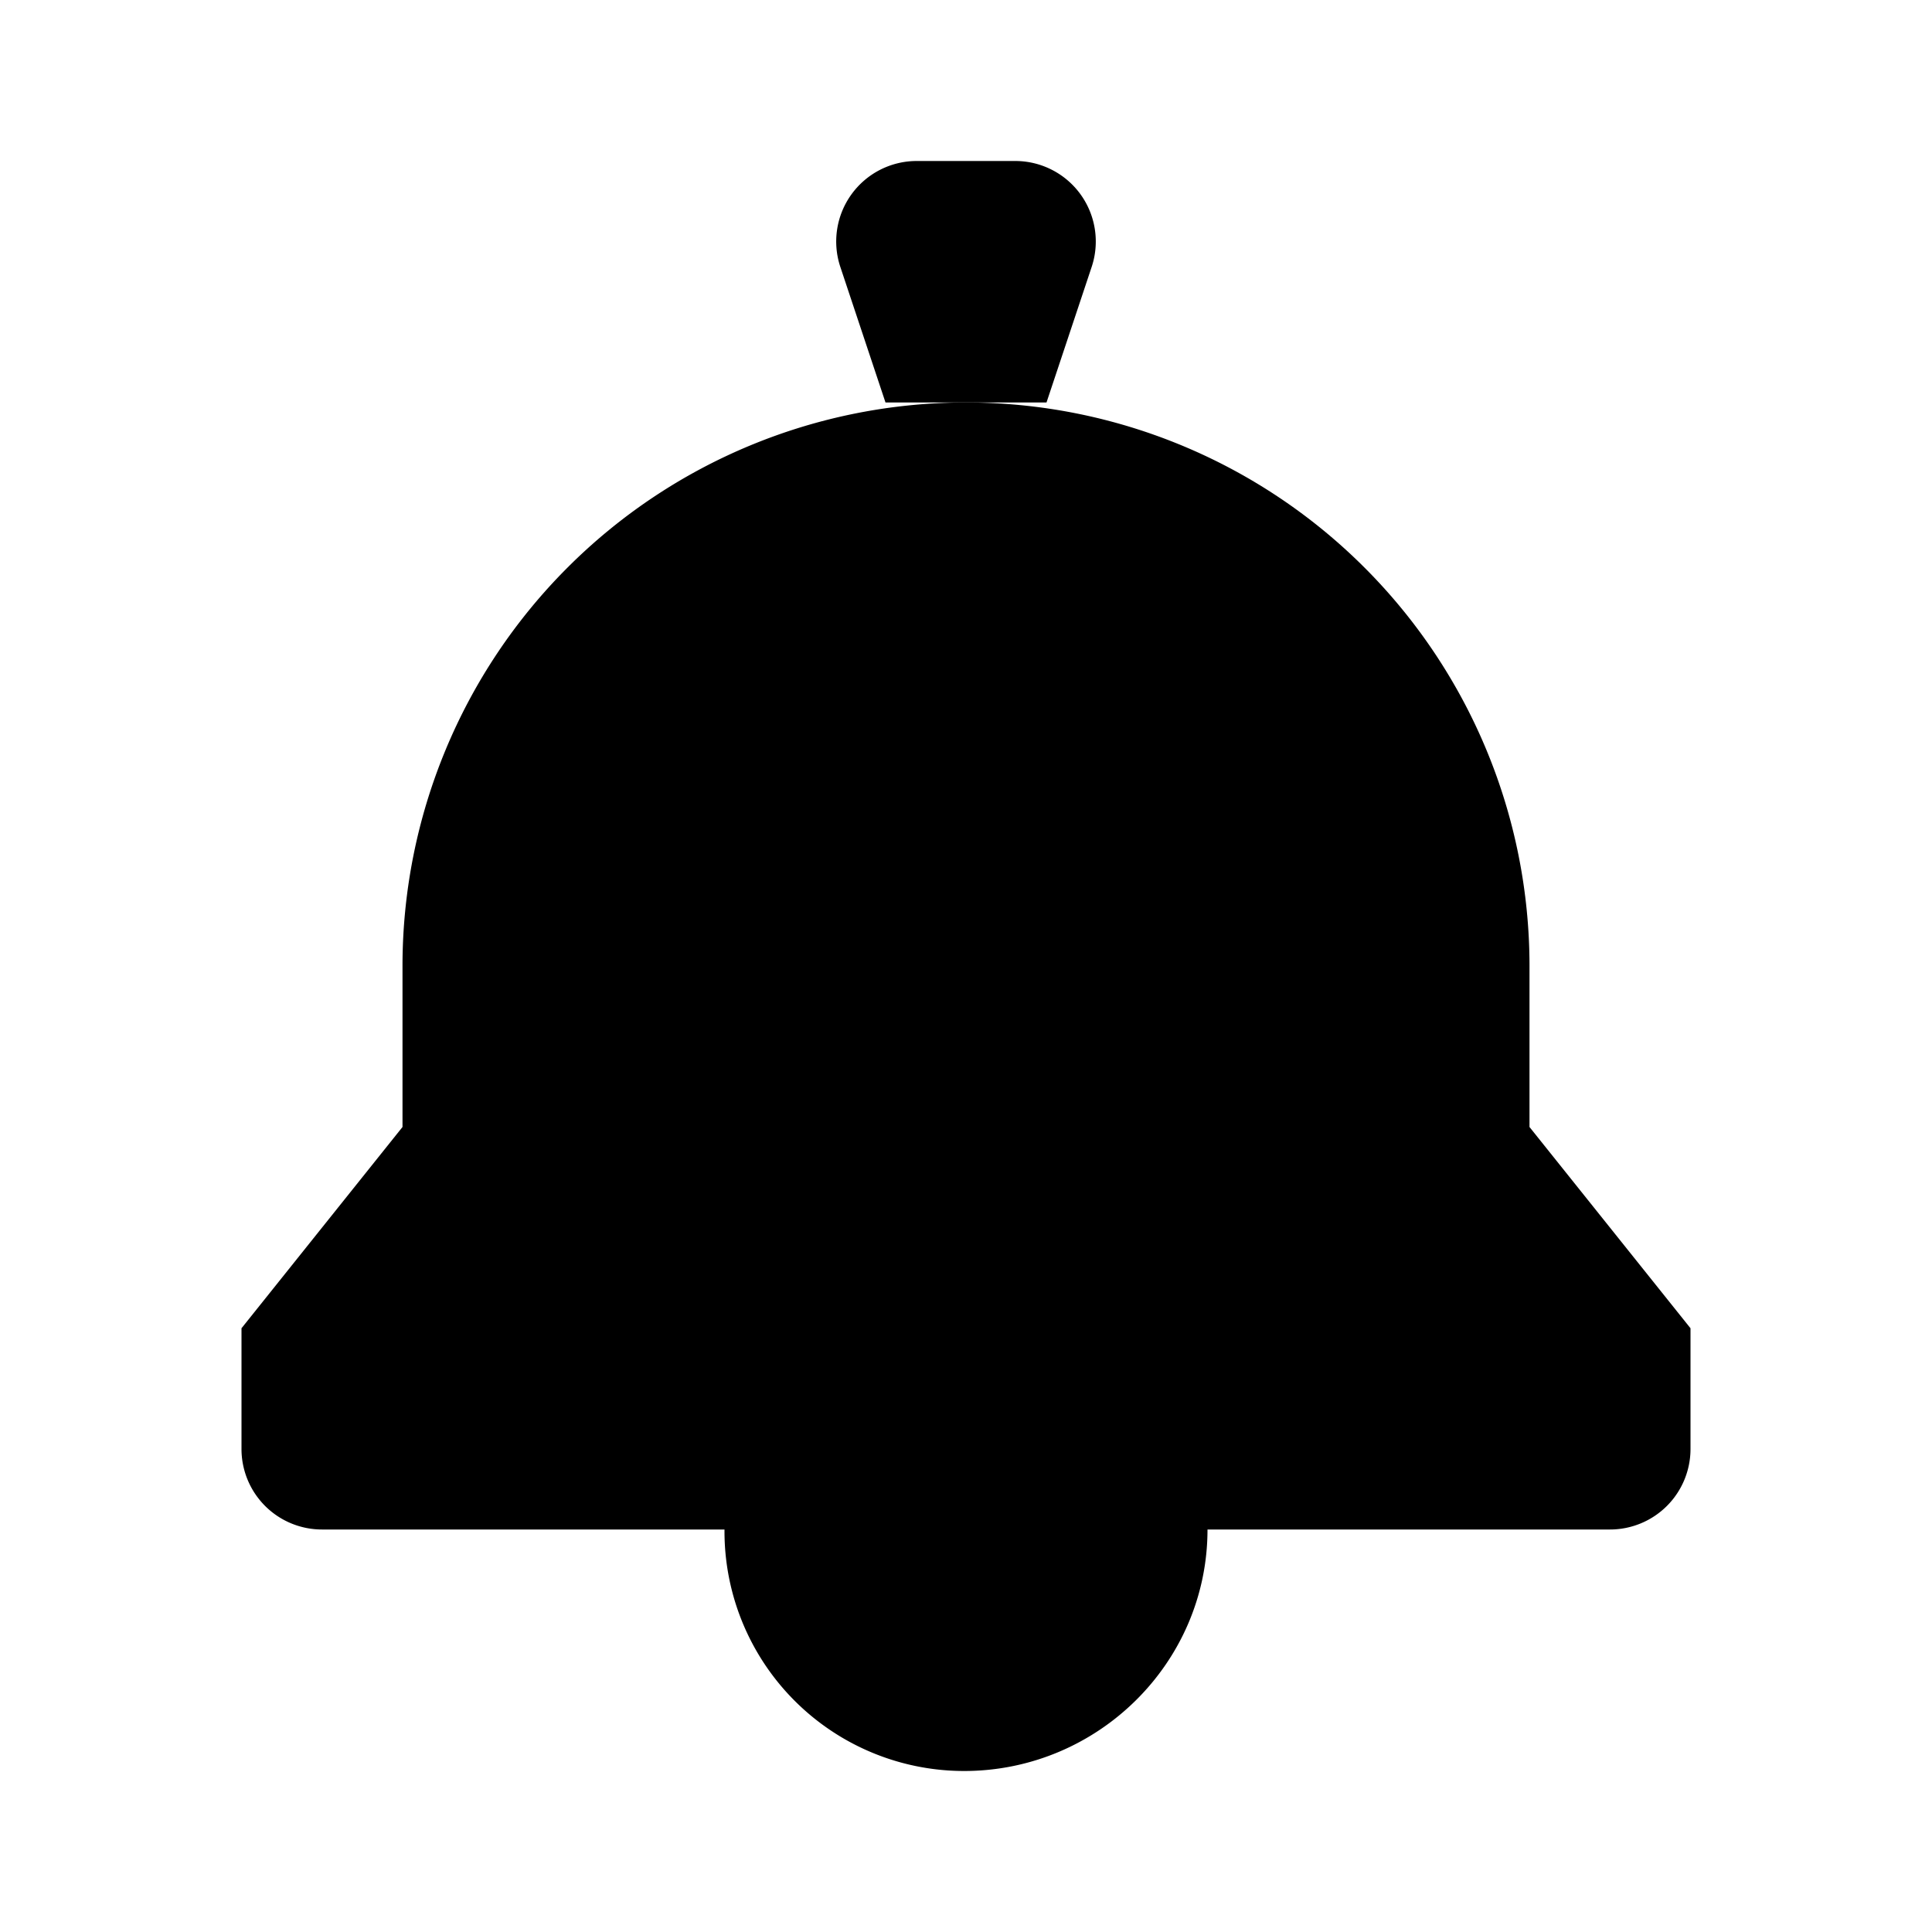 <svg xmlns="http://www.w3.org/2000/svg" viewBox="0 0 24 24"><path d="M15 19c0 1.657-1.363 3-3.024 3A2.977 2.977 0 0 1 9 19M5 12v2l-2 2.5V18a1 1 0 0 0 1 1h16a1 1 0 0 0 1-1v-1.5L19 14v-2a7 7 0 1 0-14 0"/><path d="M10.439 3.316 11 5h2l.561-1.684A1 1 0 0 0 12.613 2h-1.226a1 1 0 0 0-.948 1.316"/></svg>